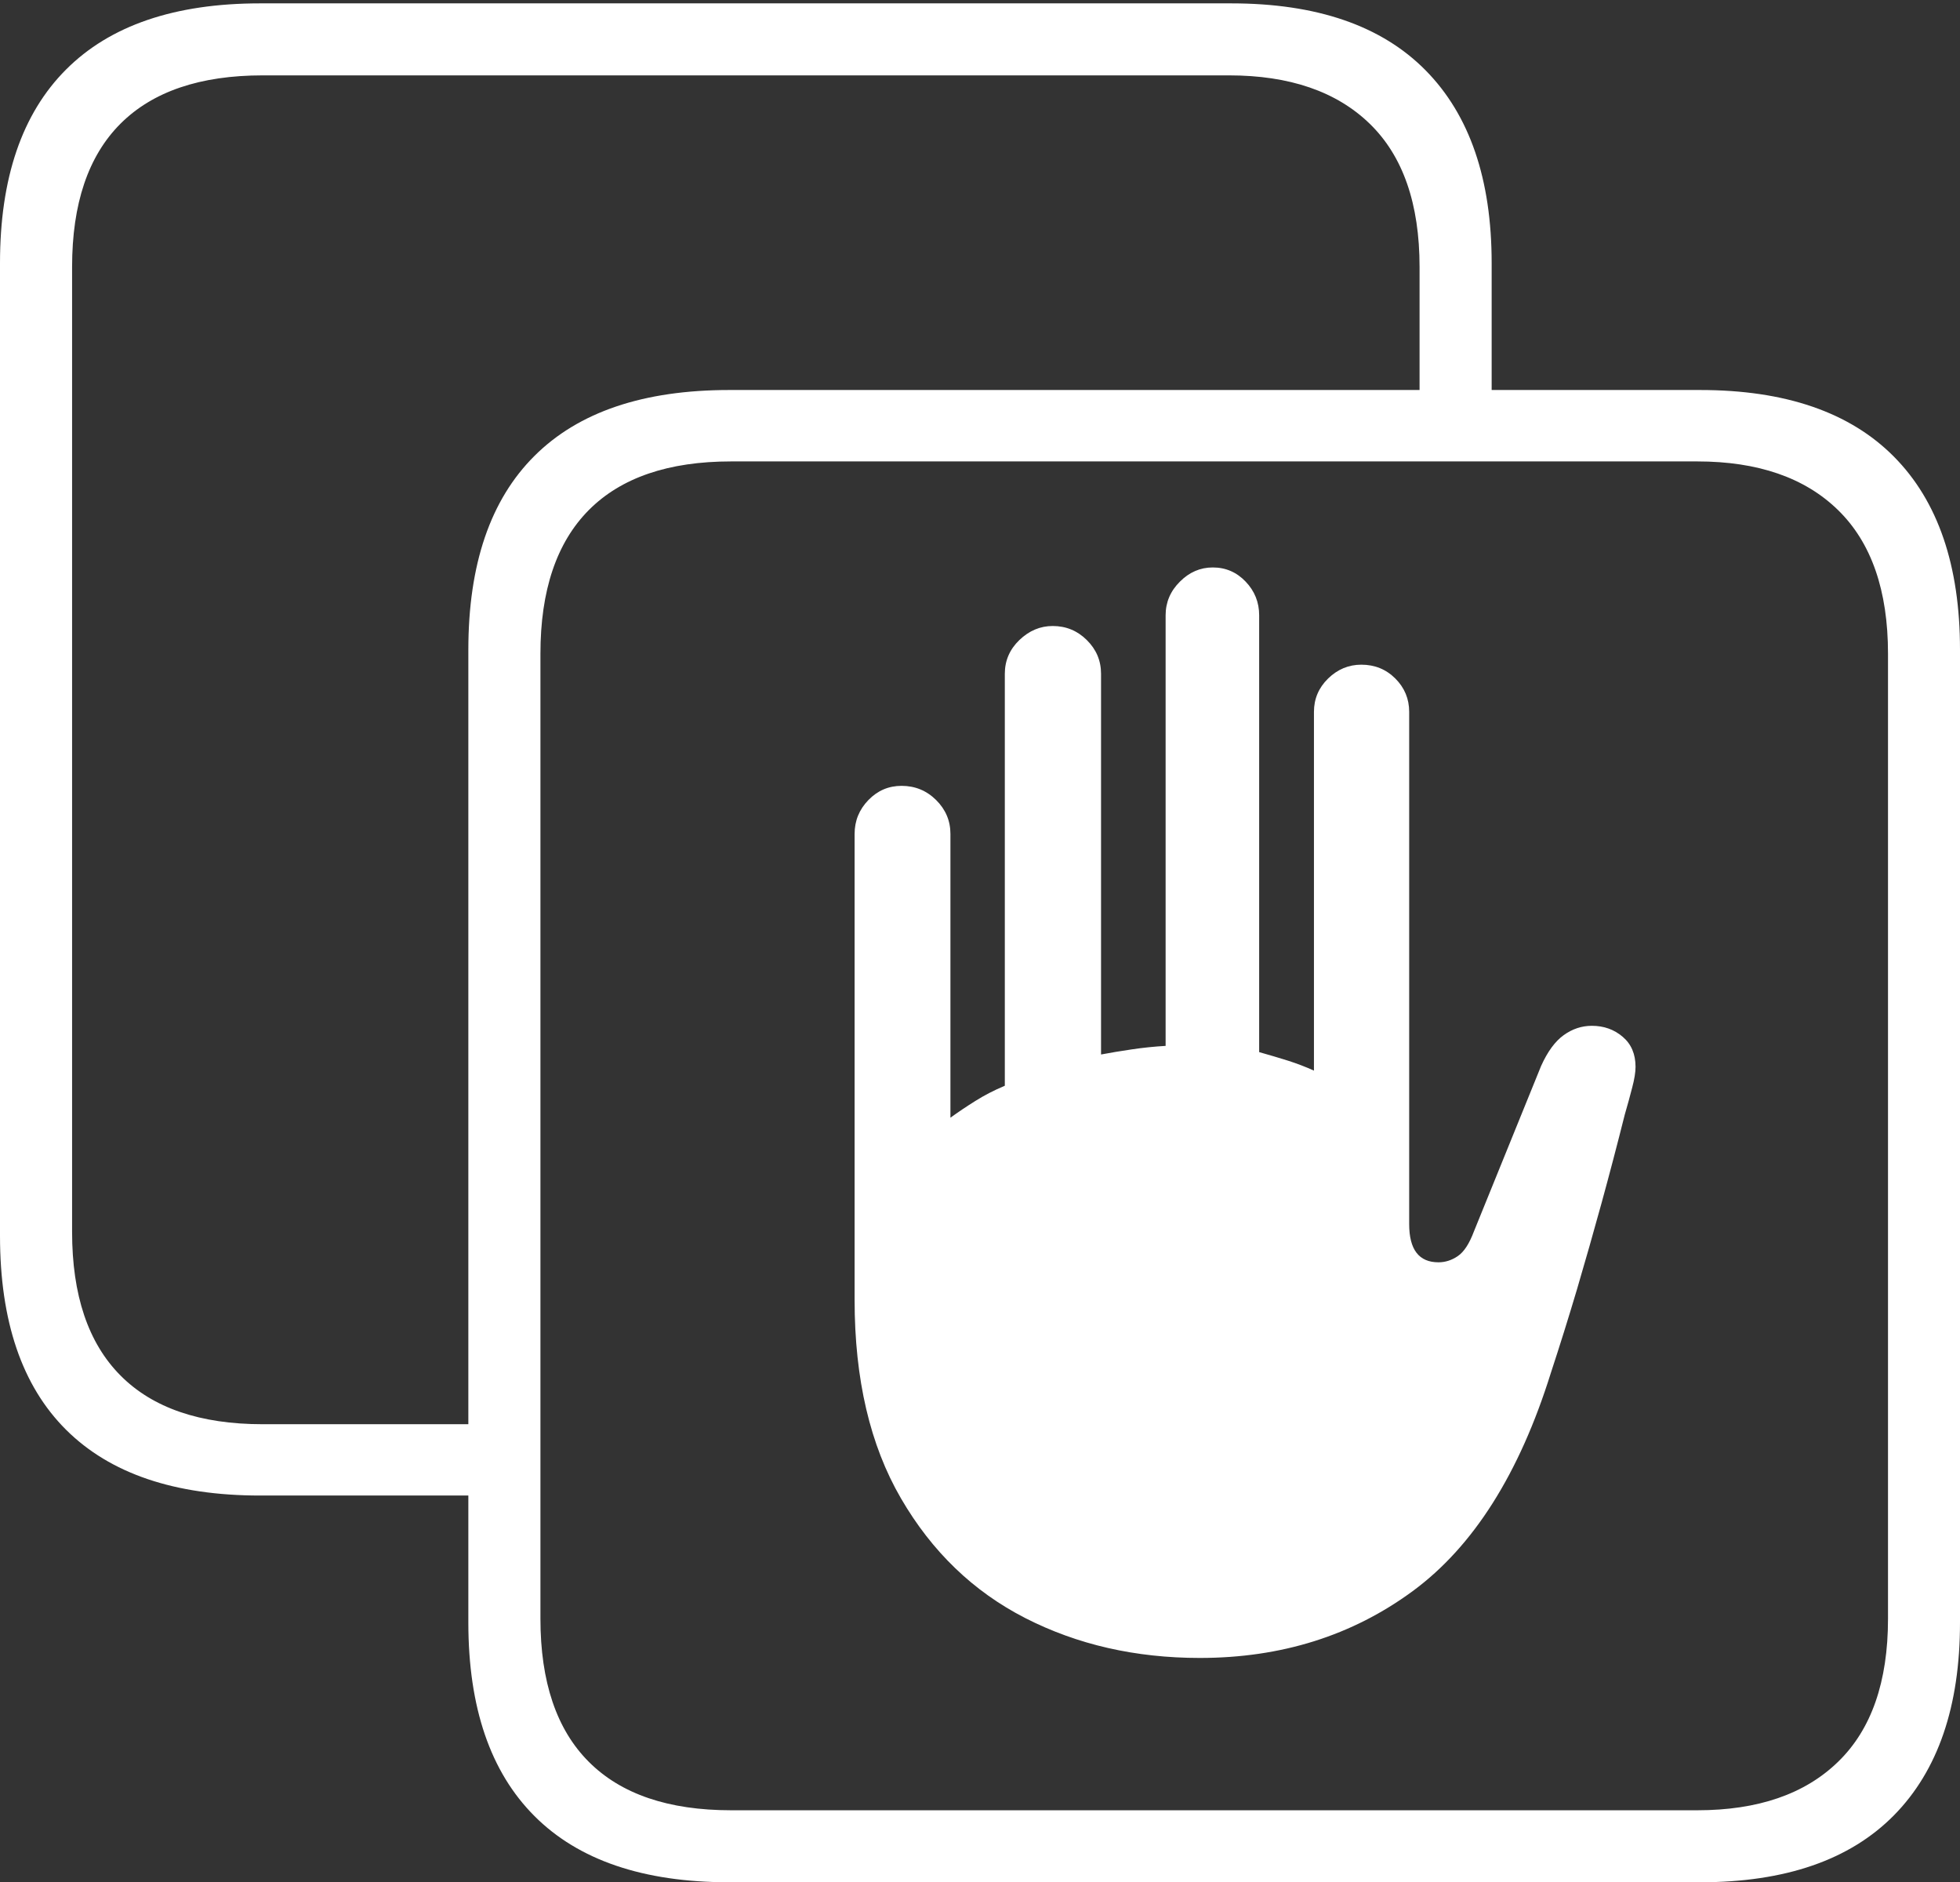 <?xml version="1.0" encoding="UTF-8"?>
<!--Generator: Apple Native CoreSVG 175-->
<!DOCTYPE svg
PUBLIC "-//W3C//DTD SVG 1.1//EN"
       "http://www.w3.org/Graphics/SVG/1.1/DTD/svg11.dtd">
<svg version="1.1" xmlns="http://www.w3.org/2000/svg" xmlns:xlink="http://www.w3.org/1999/xlink" width="19.82" height="19.03">
 <rect width="100%" height="100%" fill="#333333" stroke="none"/>
 <g>
  <rect height="19.03" opacity="0" width="19.82" x="0" y="0"/>
  <path d="M8.642 13.144Q8.642 14.343 9.111 15.149Q9.58 15.956 10.368 16.359Q11.157 16.762 12.133 16.762Q13.367 16.762 14.286 16.086Q15.205 15.41 15.683 13.879Q15.819 13.465 15.947 13.035Q16.074 12.604 16.195 12.164Q16.316 11.723 16.43 11.269Q16.472 11.125 16.505 10.996Q16.539 10.868 16.539 10.786Q16.539 10.592 16.409 10.482Q16.279 10.371 16.097 10.371Q15.944 10.371 15.813 10.465Q15.682 10.559 15.584 10.777L14.905 12.449Q14.835 12.636 14.742 12.699Q14.65 12.762 14.546 12.762Q14.25 12.762 14.25 12.376L14.25 7.197Q14.25 7 14.11 6.86Q13.97 6.72 13.766 6.72Q13.574 6.72 13.43 6.86Q13.287 7 13.287 7.197L13.287 10.824Q13.161 10.767 13.023 10.723Q12.886 10.68 12.733 10.637L12.733 6.221Q12.733 6.024 12.597 5.881Q12.46 5.737 12.264 5.737Q12.074 5.737 11.931 5.881Q11.787 6.024 11.787 6.221L11.787 10.574Q11.616 10.584 11.447 10.609Q11.277 10.634 11.134 10.661L11.134 6.812Q11.134 6.613 10.99 6.471Q10.847 6.329 10.645 6.329Q10.456 6.329 10.308 6.471Q10.161 6.613 10.161 6.812L10.161 10.977Q9.995 11.047 9.861 11.132Q9.727 11.216 9.611 11.3L9.611 8.431Q9.611 8.232 9.466 8.088Q9.321 7.945 9.117 7.945Q8.921 7.945 8.782 8.088Q8.642 8.232 8.642 8.431ZM2.63 15.12L4.996 15.12L4.996 14.399L2.657 14.399Q1.707 14.399 1.218 13.906Q0.729 13.414 0.729 12.455L0.729 2.699Q0.729 1.74 1.218 1.251Q1.707 0.762 2.657 0.762L12.427 0.762Q13.347 0.762 13.851 1.251Q14.355 1.74 14.355 2.699L14.355 4.261L15.084 4.261L15.084 2.66Q15.084 1.388 14.416 0.711Q13.748 0.034 12.449 0.034L2.63 0.034Q1.336 0.034 0.668 0.703Q0 1.371 0 2.66L0 12.494Q0 13.79 0.668 14.455Q1.336 15.12 2.63 15.12ZM7.374 19.03L17.192 19.03Q18.484 19.03 19.152 18.353Q19.82 17.675 19.82 16.404L19.82 6.57Q19.82 5.291 19.152 4.617Q18.484 3.943 17.192 3.943L7.374 3.943Q6.073 3.943 5.405 4.609Q4.736 5.274 4.736 6.57L4.736 16.404Q4.736 17.692 5.405 18.361Q6.073 19.03 7.374 19.03ZM7.393 18.302Q6.443 18.302 5.954 17.812Q5.465 17.323 5.465 16.365L5.465 6.609Q5.465 5.65 5.954 5.157Q6.443 4.665 7.393 4.665L17.163 4.665Q18.083 4.665 18.587 5.157Q19.092 5.65 19.092 6.609L19.092 16.365Q19.092 17.323 18.587 17.812Q18.083 18.302 17.163 18.302Z" fill="#ffffff"/>
 </g>
</svg>
